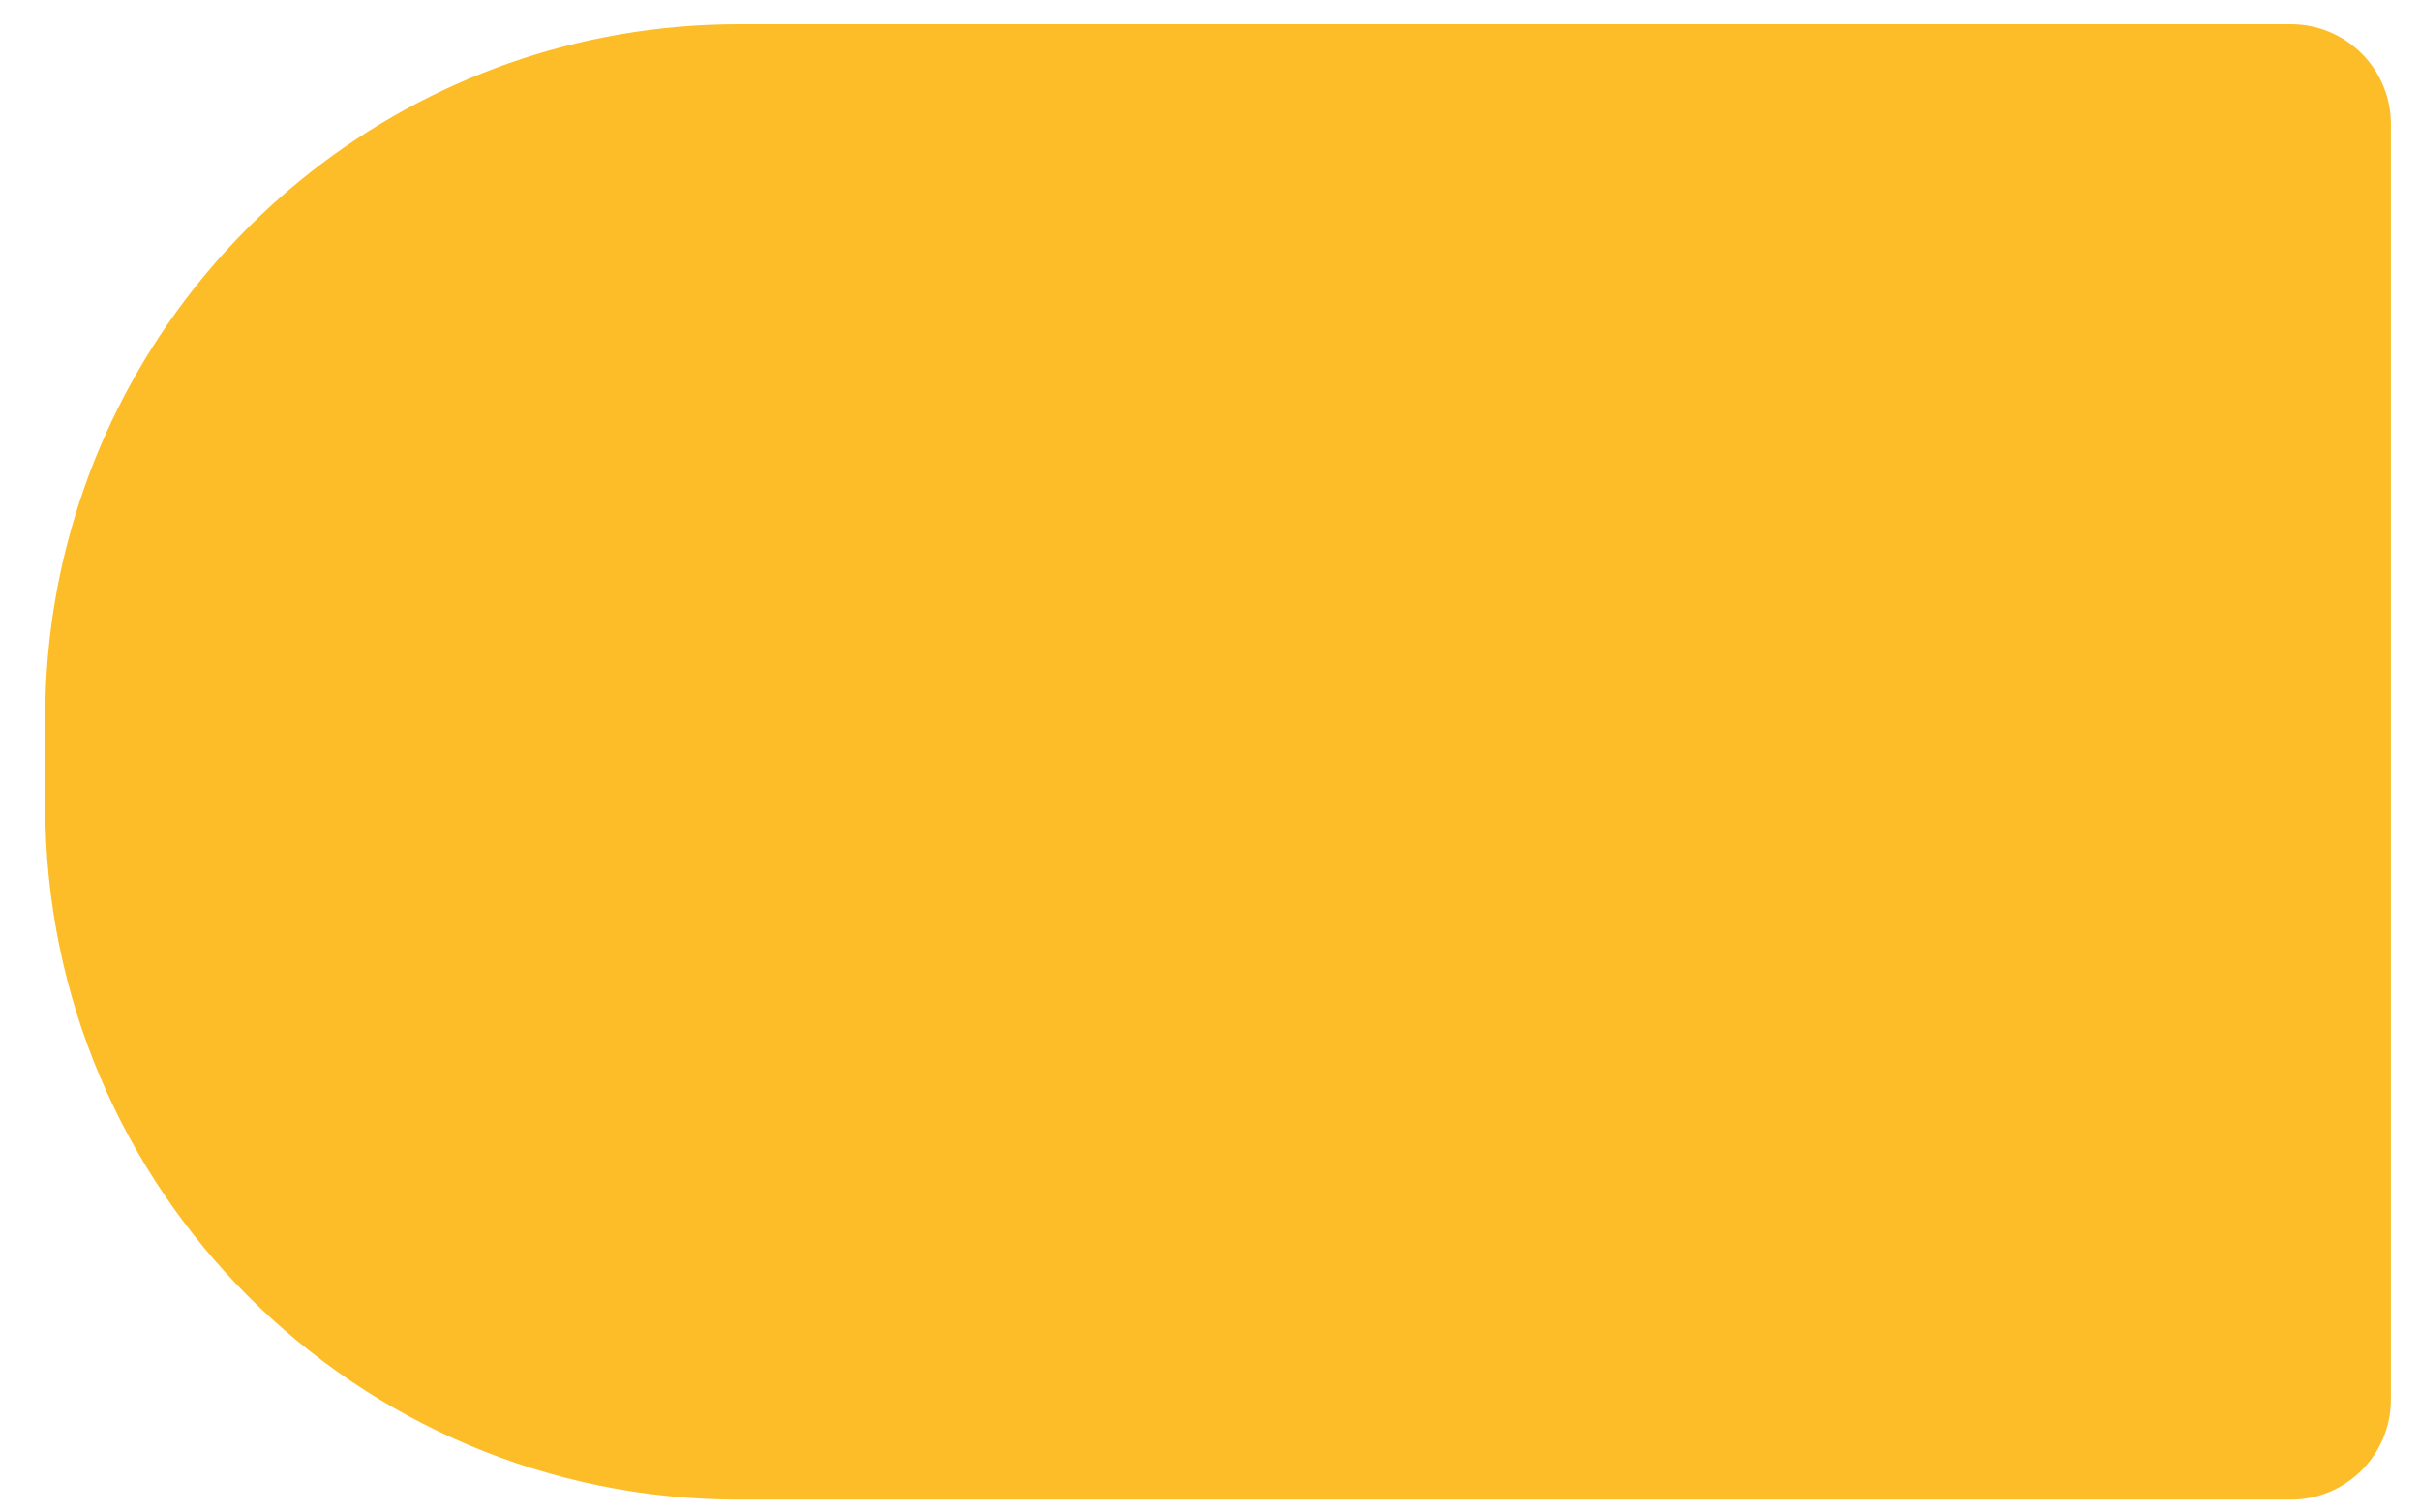 <svg width="32" height="20" viewBox="0 0 32 20" fill="none" xmlns="http://www.w3.org/2000/svg">
<path d="M31.615 1.641V18.508C31.615 19.238 31.023 19.83 30.293 19.83H9.77C4.704 19.83 0.598 15.724 0.598 10.658V9.491C0.598 8.691 0.7 7.915 0.893 7.175C1.919 3.231 5.504 0.32 9.77 0.32H30.293C30.437 0.32 30.576 0.343 30.706 0.386C31.234 0.559 31.615 1.056 31.615 1.641Z" fill="#FDBD28"/>
</svg>
